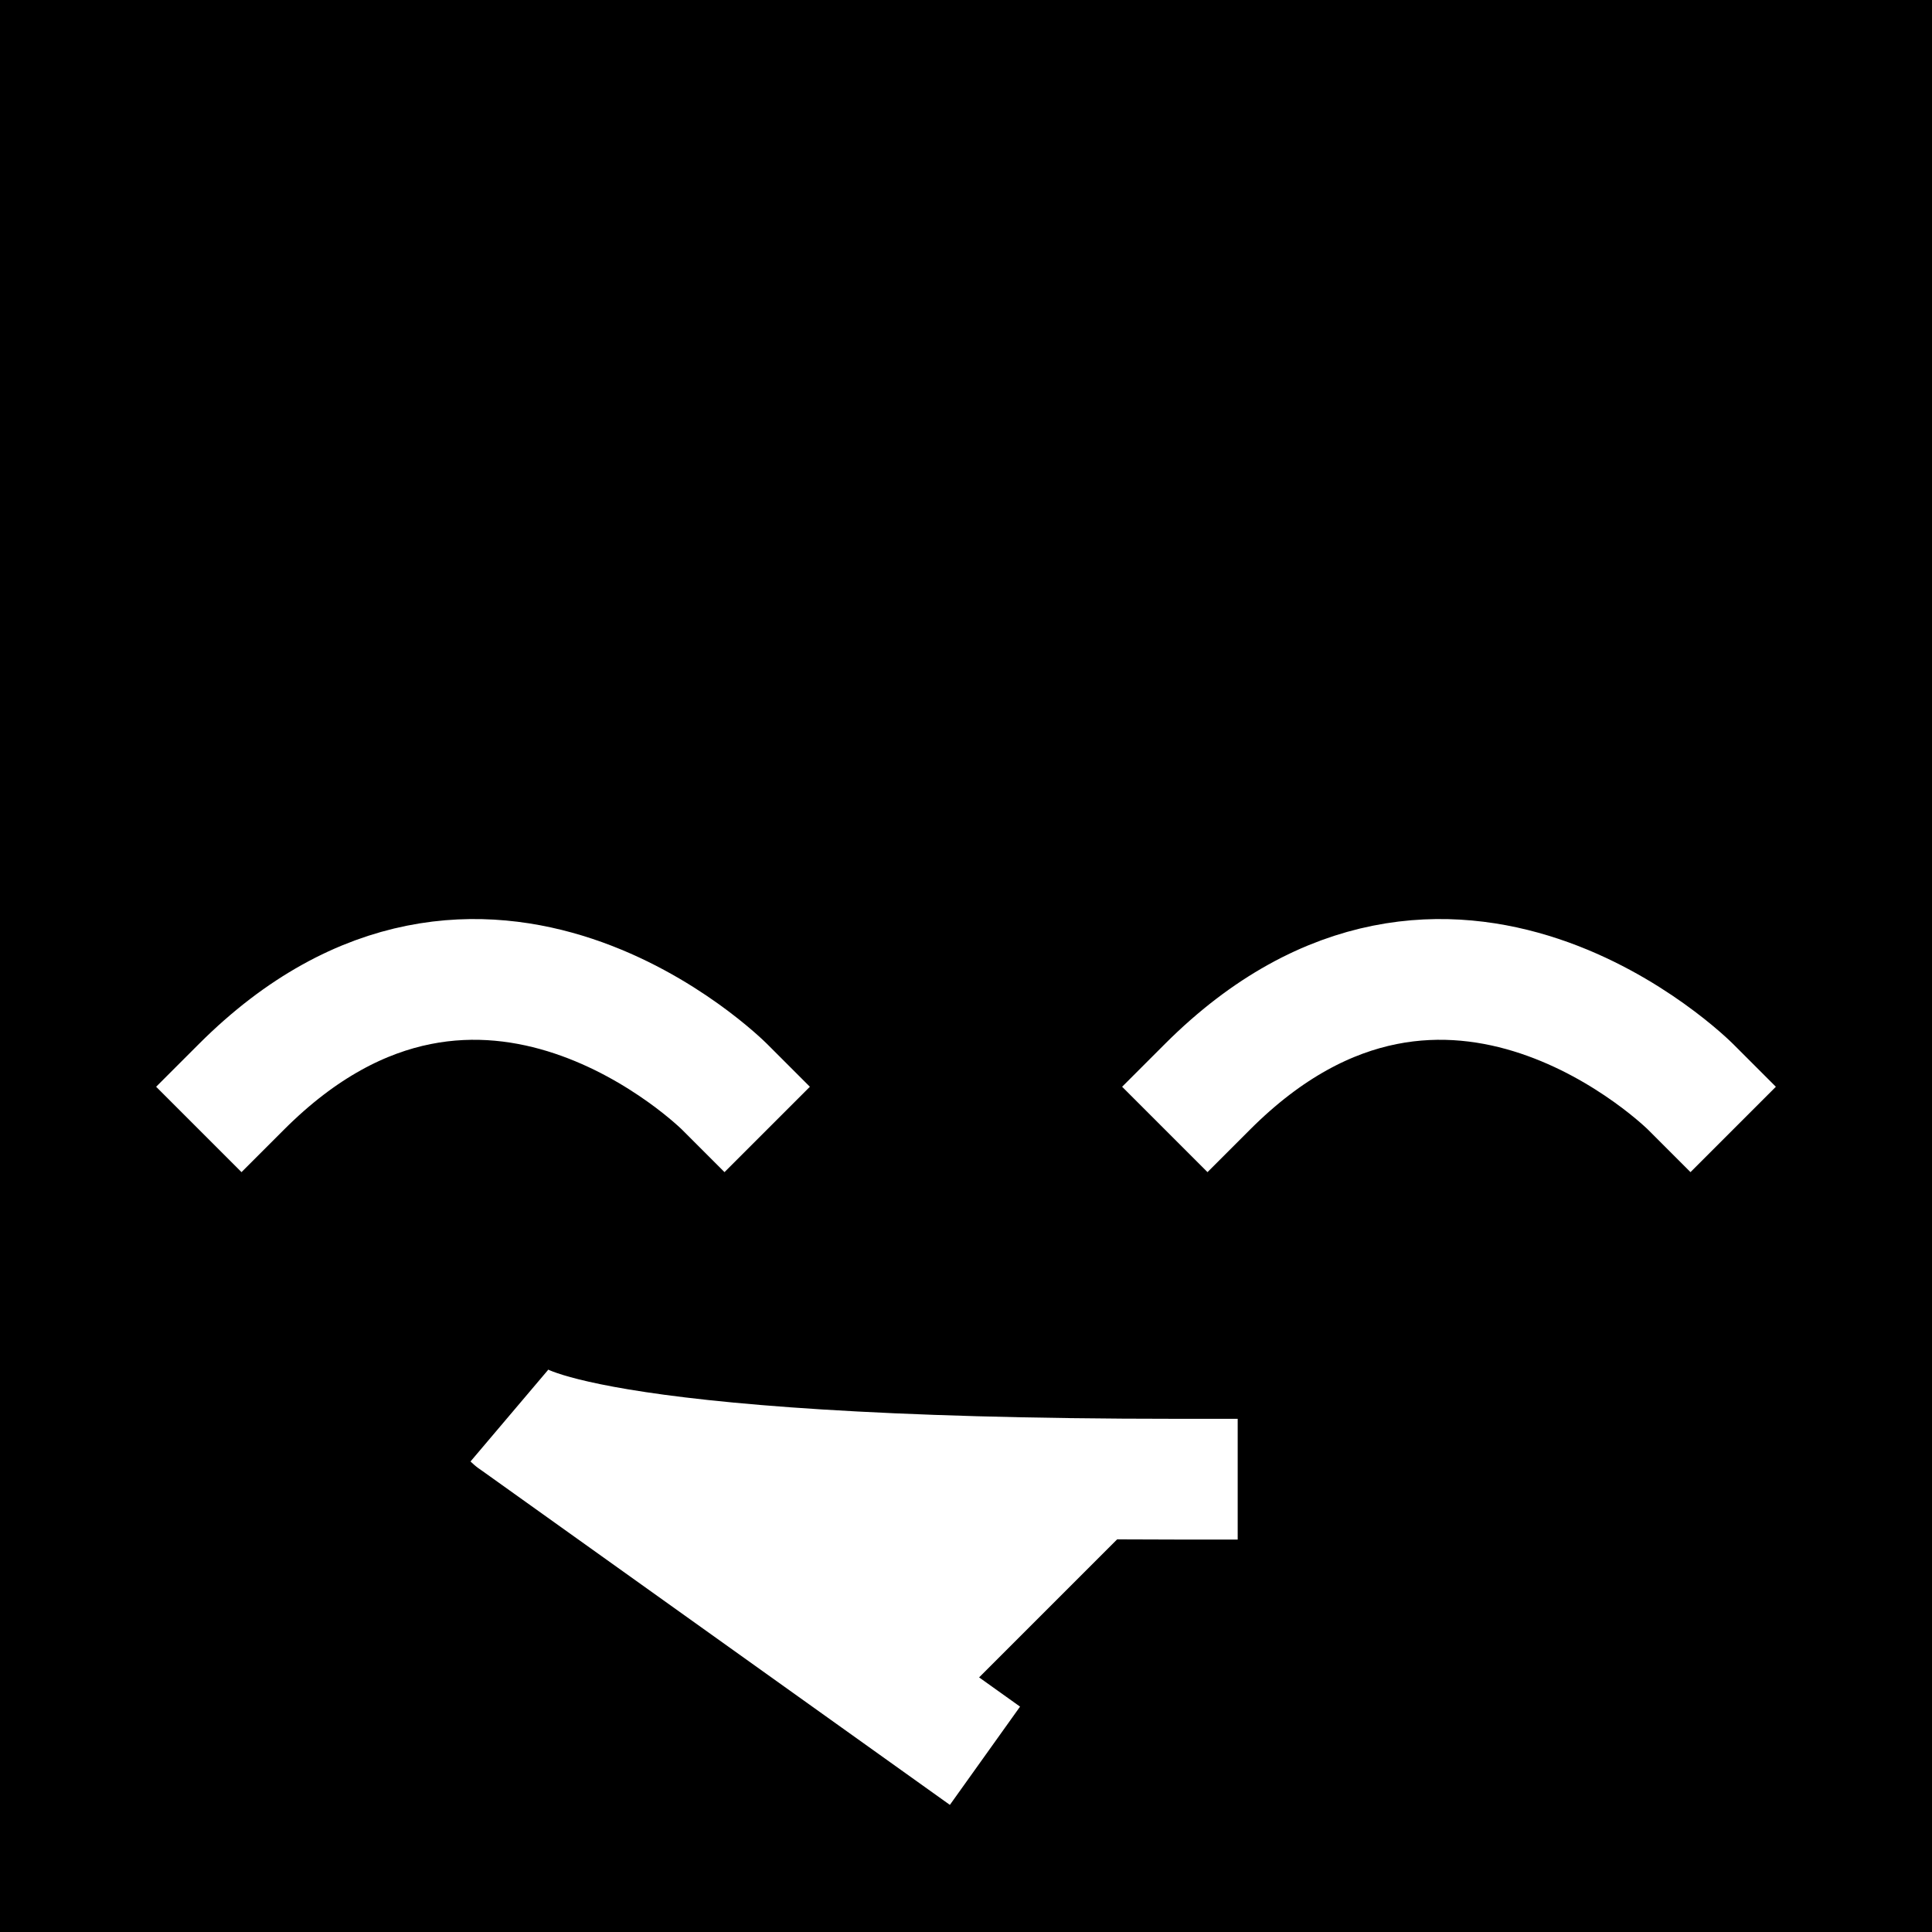 <?xml version="1.0" encoding="UTF-8" standalone="no"?>
<!-- Created with Inkscape (http://www.inkscape.org/) -->

<svg
   width="256"
   height="256"
   viewBox="0 0 67.733 67.733"
   version="1.1"
   id="svg8504"
   inkscape:version="1.2.1 (9c6d41e410, 2022-07-14)"
   sodipodi:docname="face2.svg"
   inkscape:export-filename="face2.png"
   inkscape:export-xdpi="96"
   inkscape:export-ydpi="96"
   xmlns:inkscape="http://www.inkscape.org/namespaces/inkscape"
   xmlns:sodipodi="http://sodipodi.sourceforge.net/DTD/sodipodi-0.dtd"
   xmlns="http://www.w3.org/2000/svg"
   xmlns:svg="http://www.w3.org/2000/svg">
  <rect x="0" y="0" width="67.733" height="67.733" fill="#808080" stroke="none"/>
  <sodipodi:namedview
     id="namedview8506"
     pagecolor="#505050"
     bordercolor="#eeeeee"
     borderopacity="1"
     inkscape:showpageshadow="0"
     inkscape:pageopacity="0"
     inkscape:pagecheckerboard="0"
     inkscape:deskcolor="#505050"
     inkscape:document-units="mm"
     showgrid="true"
     inkscape:zoom="2.1089995"
     inkscape:cx="161.68804"
     inkscape:cy="126.12615"
     inkscape:window-width="1920"
     inkscape:window-height="1017"
     inkscape:window-x="-8"
     inkscape:window-y="-8"
     inkscape:window-maximized="1"
     inkscape:current-layer="layer1">
    <inkscape:grid
       type="xygrid"
       id="grid8871"
       empspacing="2"
       empcolor="#15b1ff"
       empopacity="0.302"
       color="#6aceff"
       opacity="0.149"
       spacingx="4.233"
       spacingy="4.233" />
  </sodipodi:namedview>
  <defs
     id="defs8501" />
  <g
     inkscape:label="Layer 1"
     inkscape:groupmode="layer"
     id="layer1">
    <rect
       style="fill:#000000;stroke:#000000;stroke-width:0;stroke-linecap:square"
       id="rect8873"
       width="67.733"
       height="67.733"
       x="0"
       y="0" />
    <path
       style="fill:#000000;stroke:#ffffff;stroke-width:4.233;stroke-linecap:square;fill-opacity:1;stroke-opacity:1;stroke-dasharray:none"
       d="m 8.467,38.1 c 8.467,-8.467 16.933,0 16.933,0"
       id="path8987" />
    <path
       style="fill:#000000;fill-opacity:1;stroke:#ffffff;stroke-width:4.233;stroke-linecap:square;stroke-dasharray:none;stroke-opacity:1"
       d="m 42.333,38.1 c 8.467,-8.467 16.933,0 16.933,0"
       id="path8987-7" />
    <path
       style="fill:#ffffff;fill-opacity:1;stroke:#ffffff;stroke-width:4.233;stroke-linecap:square;stroke-dasharray:none;stroke-opacity:1"
       d="m 41.275,51.858 c -21.167,0 -23.283,-2.117 -23.283,-2.117 l 14.817,10.583"
       id="path14084"
       sodipodi:nodetypes="ccc" />
  </g>
</svg>
